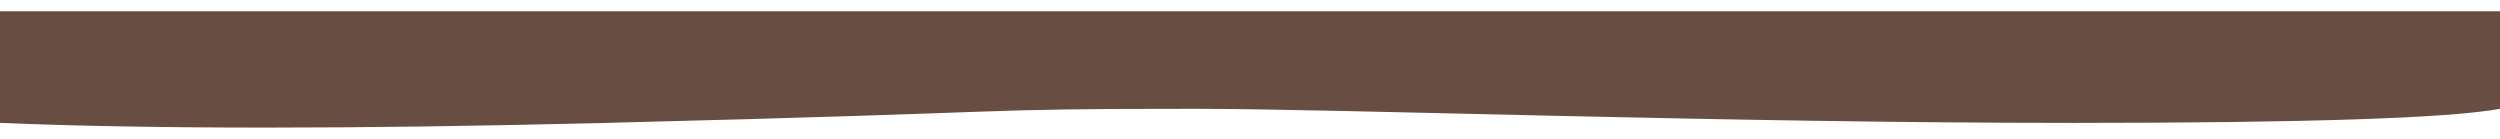 <svg viewBox="0 0 1440 67" height='80'>
  <path d="M.006 64.293c87.876 3.61 204.208 3.61 348.994 0 257.158-6.41 203.384-8.121 338.477-8.121 86.23 0 304.212 8.12 506.352 8.12 134.76 0 216.817-2.706 246.171-8.12V0H0l.006 64.293z" fill="#684E42" fill-rule="evenodd"/>
</svg>
